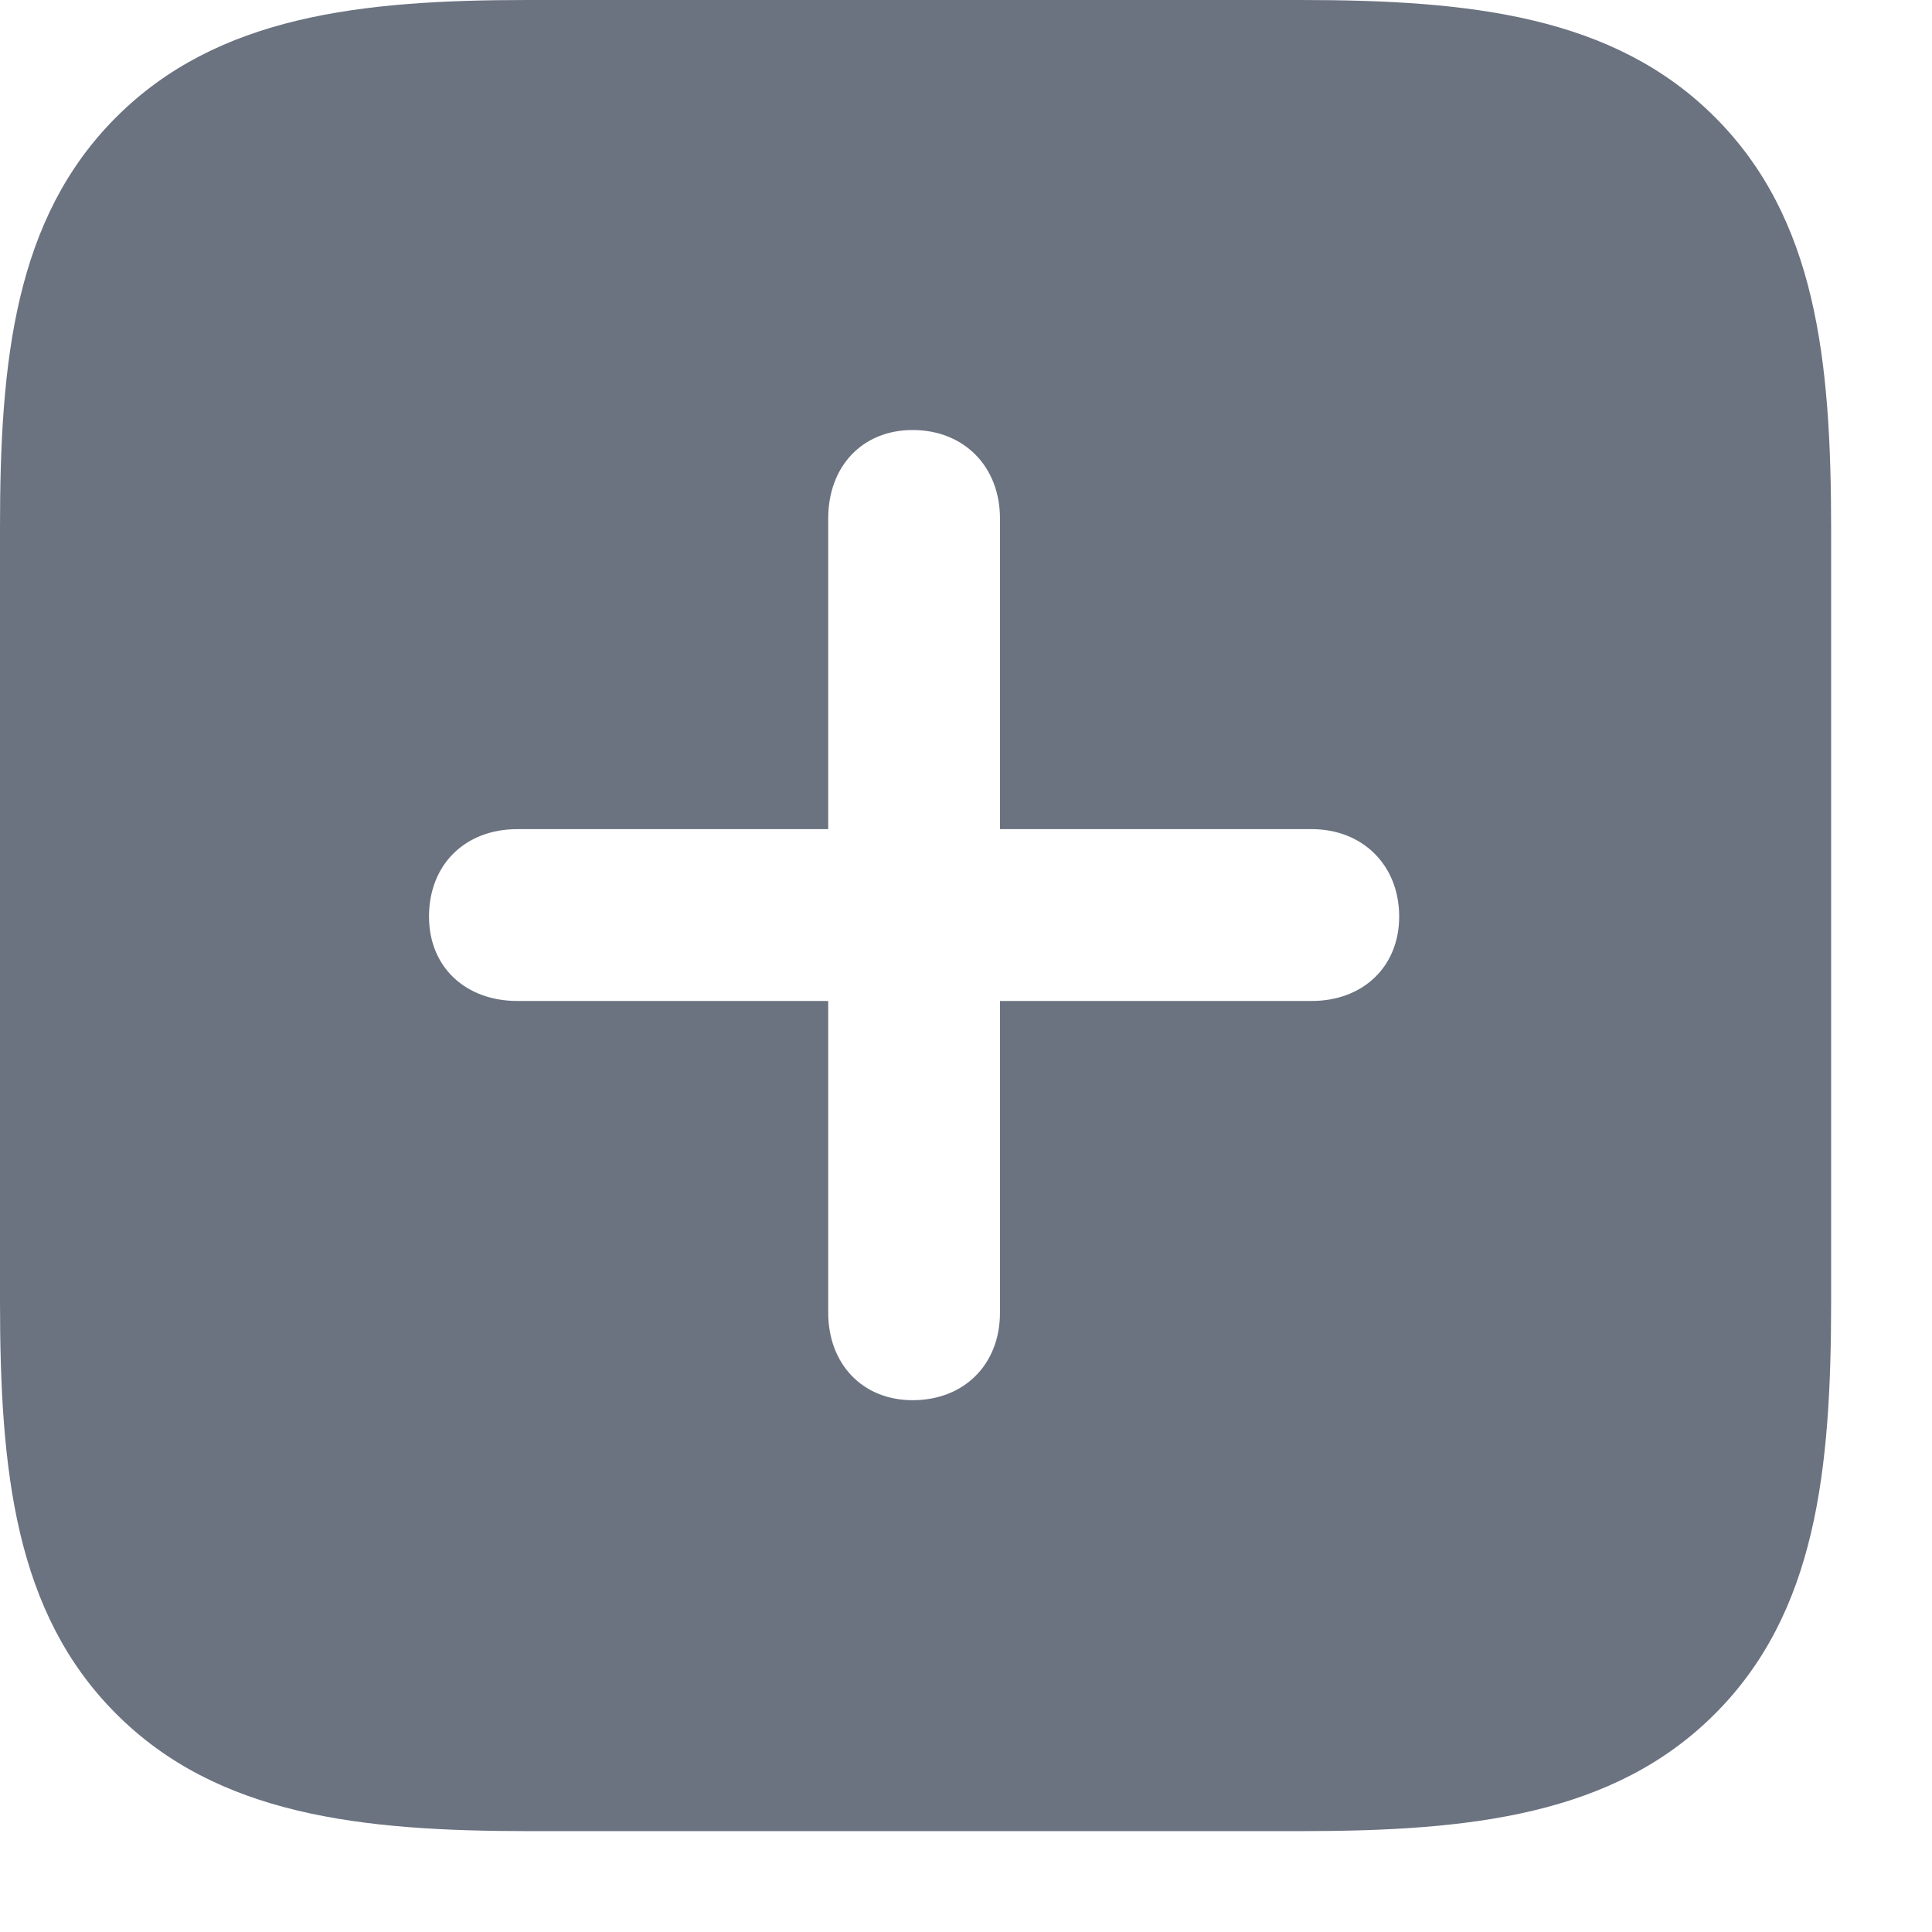 <svg width="19" height="19" viewBox="0 0 19 19" fill="none" xmlns="http://www.w3.org/2000/svg">
<path d="M16.865 1.152C17.861 2.148 18.008 3.535 18.008 5.205V12.793C18.008 14.463 17.861 15.859 16.865 16.855C15.869 17.852 14.463 18.008 12.793 18.008H5.205C3.545 18.008 2.139 17.852 1.143 16.855C0.146 15.859 0 14.463 0 12.793V5.186C0 3.545 0.146 2.148 1.143 1.152C2.139 0.156 3.545 0 5.186 0H12.793C14.463 0 15.869 0.156 16.865 1.152ZM8.145 5.098V8.154H5.088C4.57 8.154 4.219 8.506 4.219 9.014C4.219 9.512 4.58 9.844 5.088 9.844H8.145V12.91C8.145 13.408 8.477 13.77 8.975 13.77C9.482 13.77 9.834 13.418 9.834 12.91V9.844H12.9C13.398 9.844 13.76 9.512 13.76 9.014C13.76 8.506 13.398 8.154 12.9 8.154H9.834V5.098C9.834 4.59 9.482 4.229 8.975 4.229C8.477 4.229 8.145 4.59 8.145 5.098Z" fill="#6B7280"/>
</svg>
